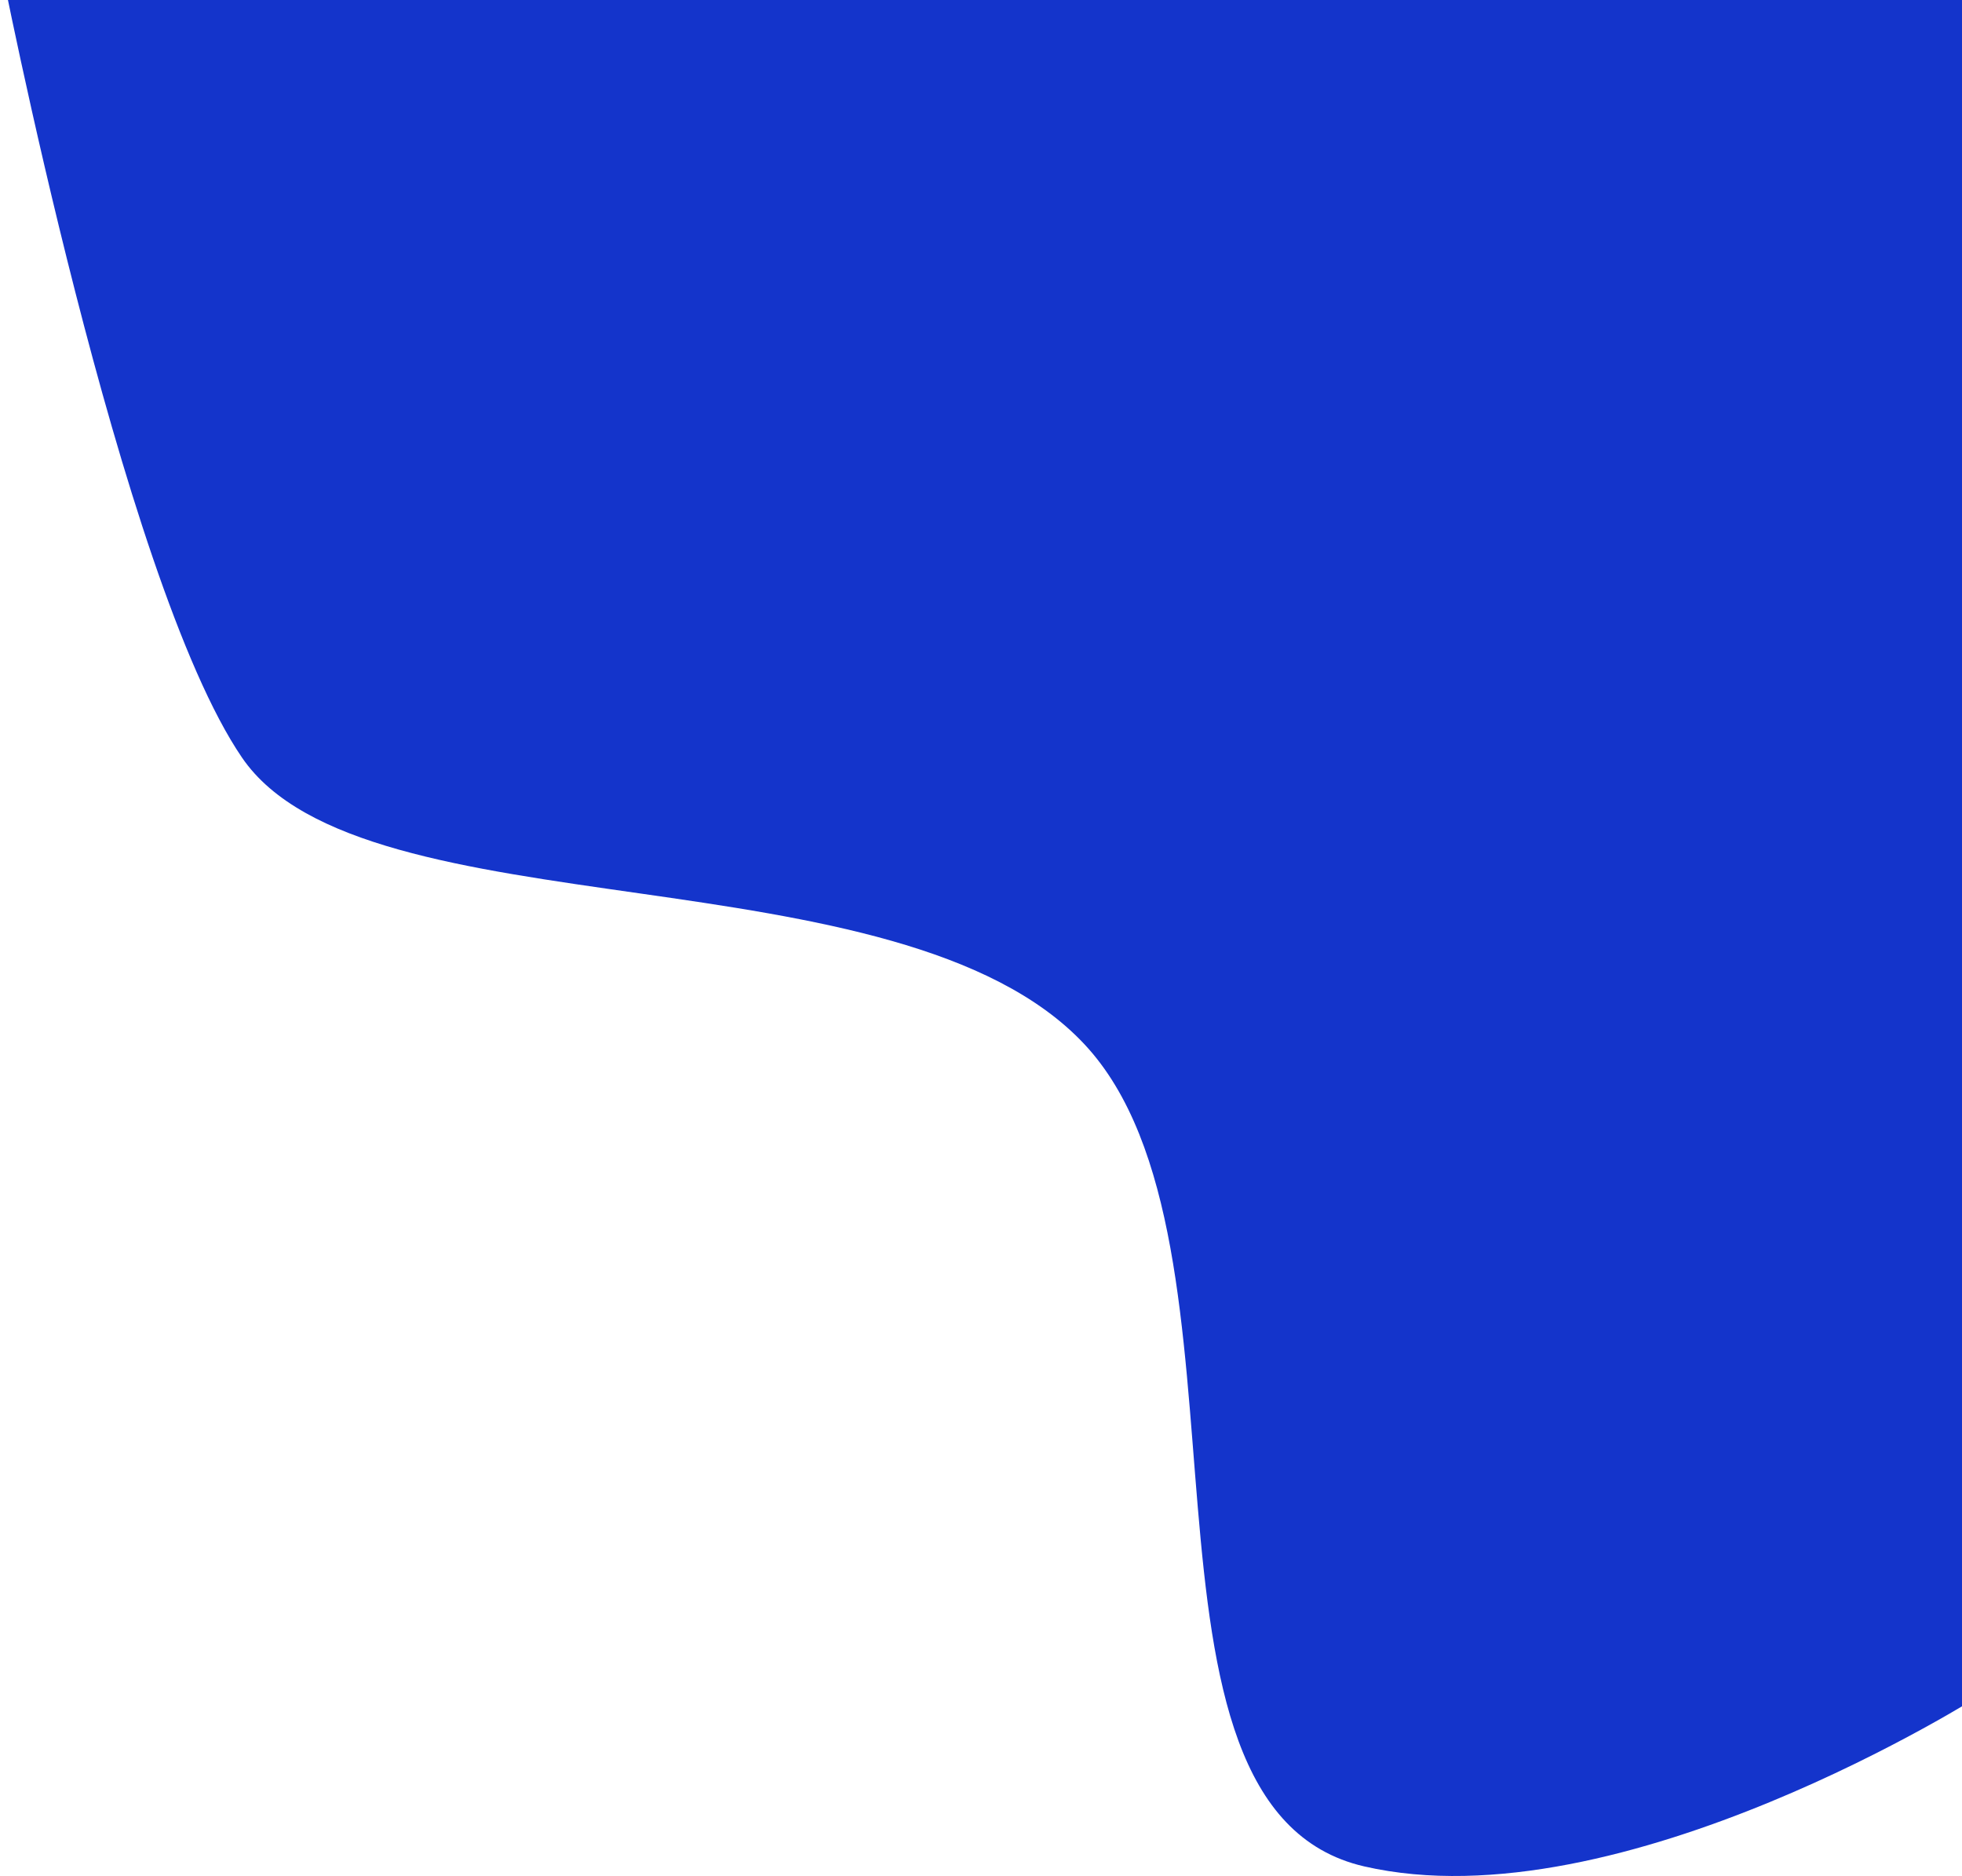<svg width="750" height="717" viewBox="0 0 750 717" fill="none" xmlns="http://www.w3.org/2000/svg">
<path d="M521.5 713.332C423.5 690.812 485.5 474.82 414.5 399.069C343.5 323.319 139 357.611 92.5 289.538C46 221.465 0 -15 0 -15H758V647.306C758 647.306 619.5 735.853 521.5 713.332Z" fill="#1434CB"/>
</svg>
